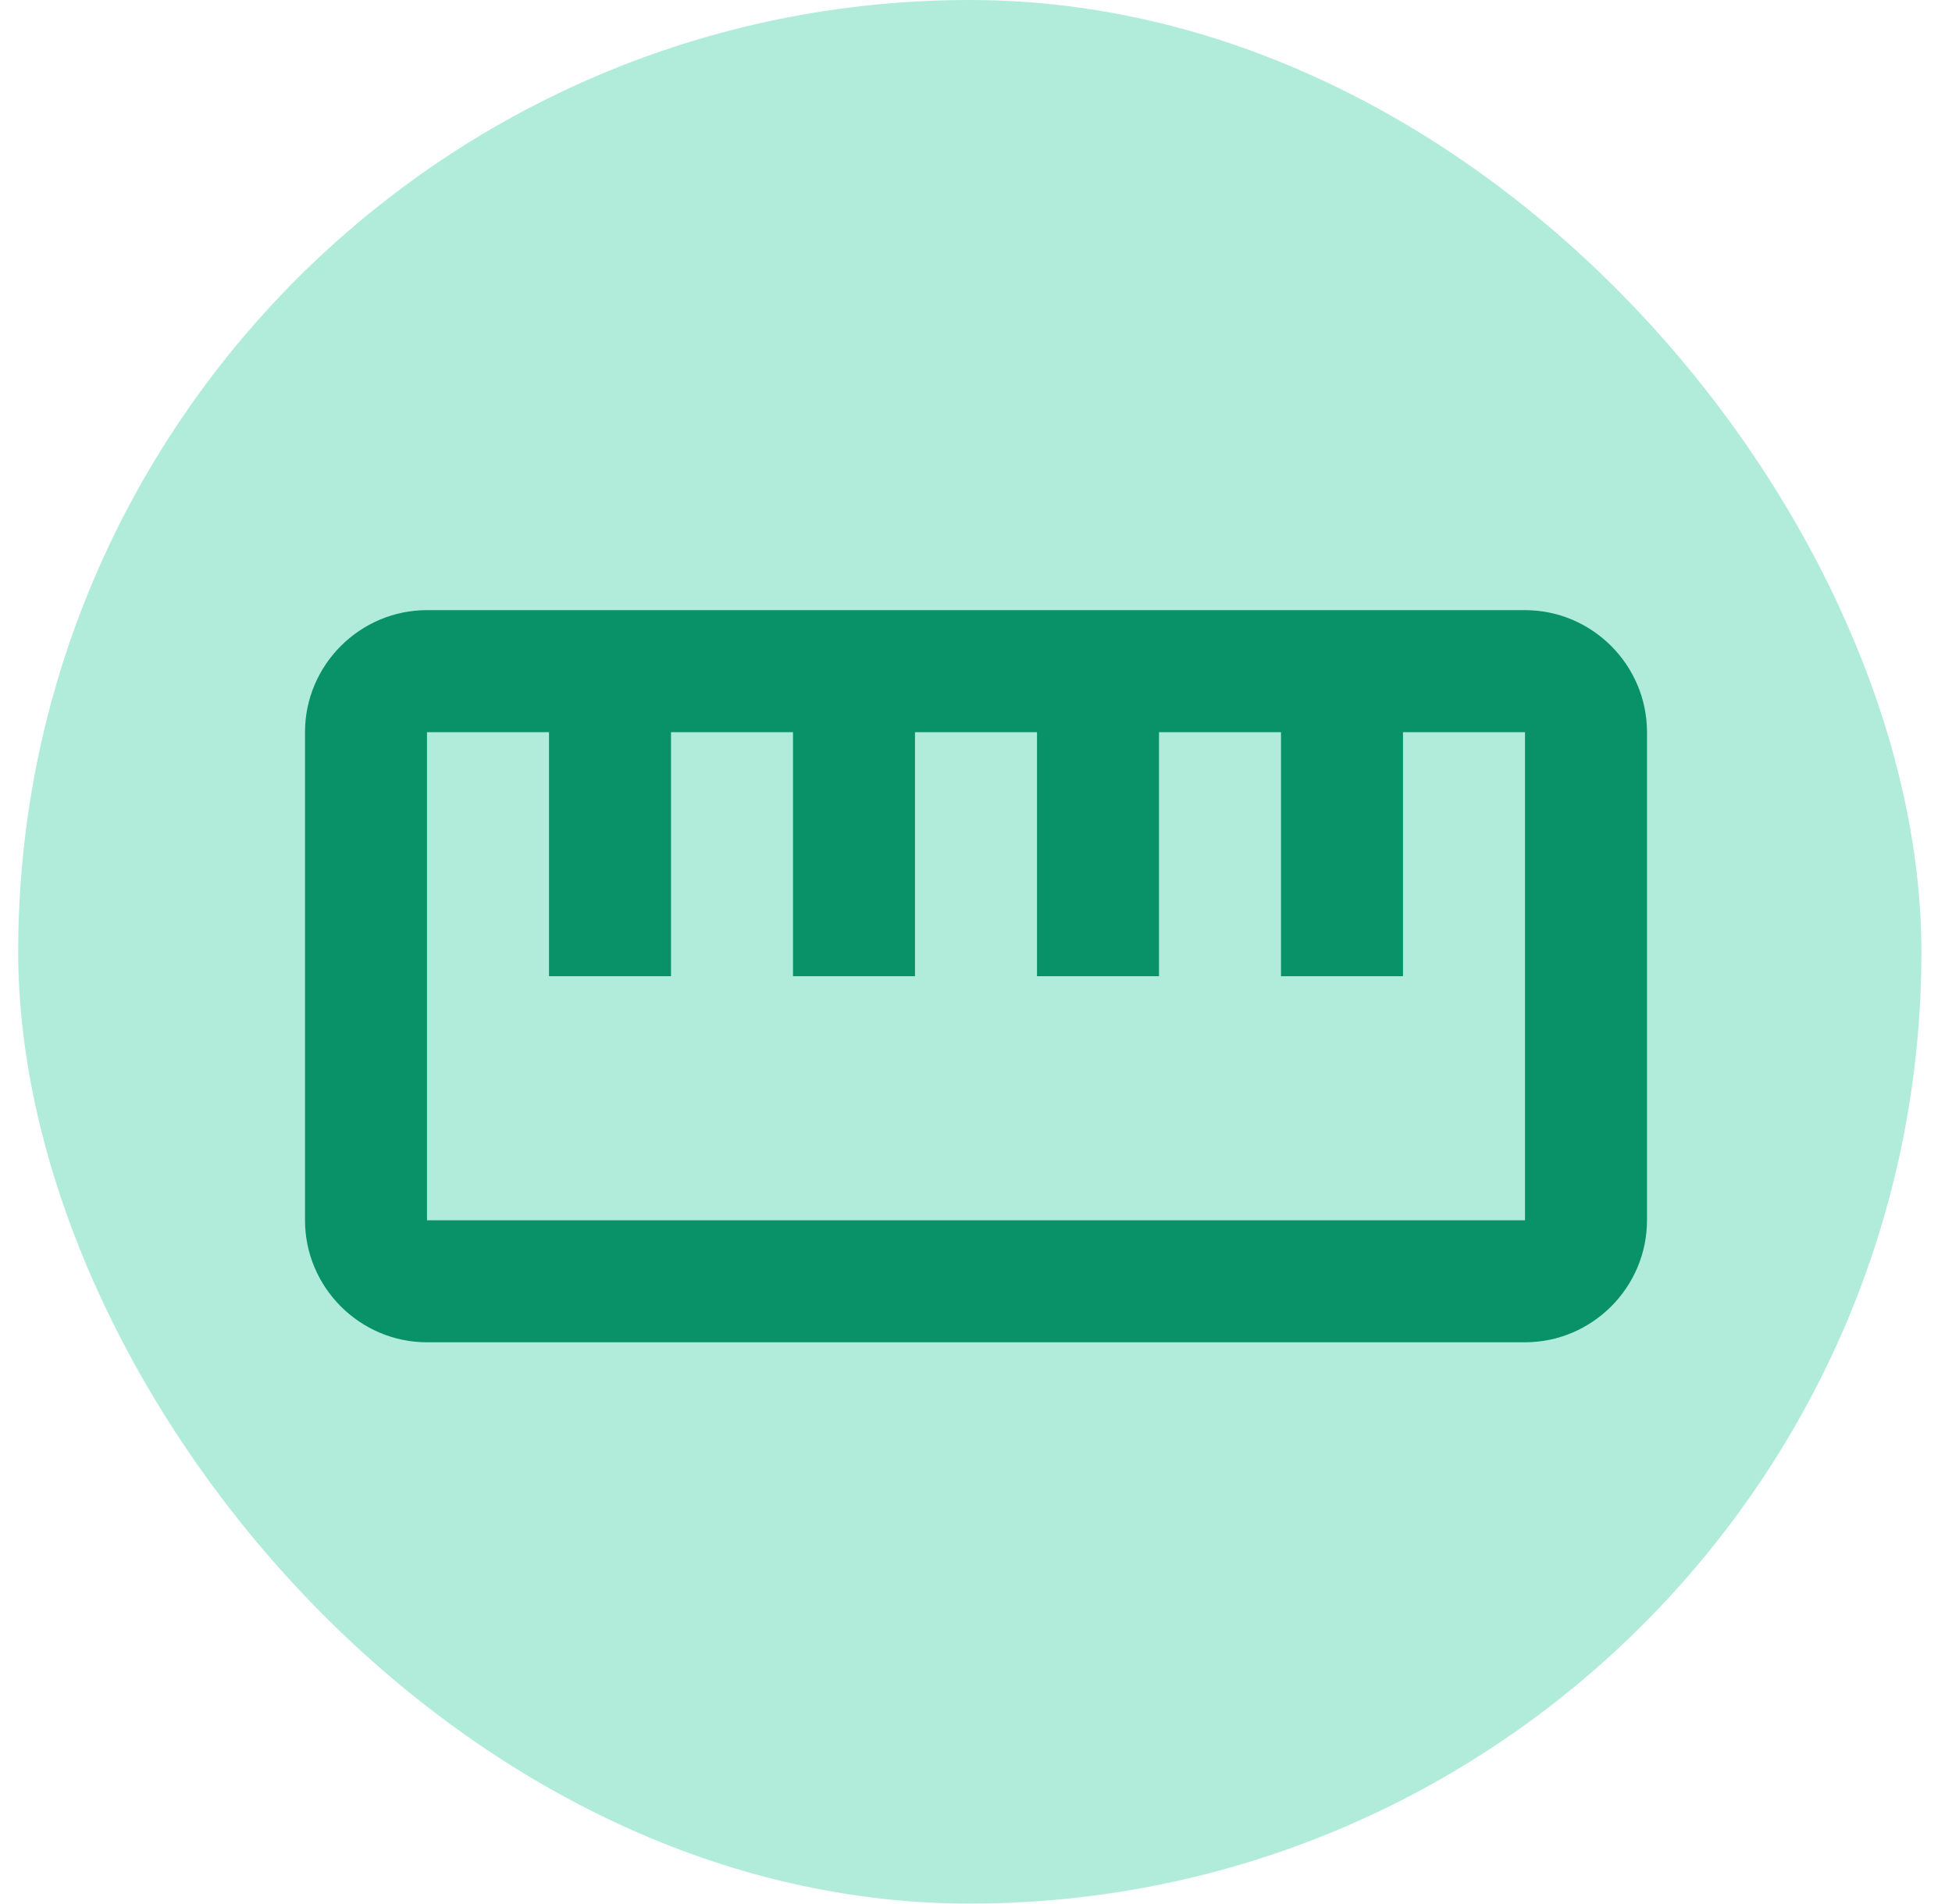 <svg width="40" height="39" viewBox="0 0 40 39" fill="none" xmlns="http://www.w3.org/2000/svg">
<rect x="0.373" width="39" height="39" rx="19.5" fill="#B1ECDB"/>
<path d="M31.25 12.5H8.75C7.375 12.5 6.25 13.625 6.25 15V25C6.25 26.375 7.375 27.5 8.75 27.5H31.25C32.625 27.5 33.75 26.375 33.75 25V15C33.75 13.625 32.625 12.5 31.25 12.5ZM31.25 25H8.75V15H11.25V20H13.75V15H16.25V20H18.75V15H21.25V20H23.75V15H26.25V20H28.75V15H31.25V25Z" fill="#099268"/>
</svg>

